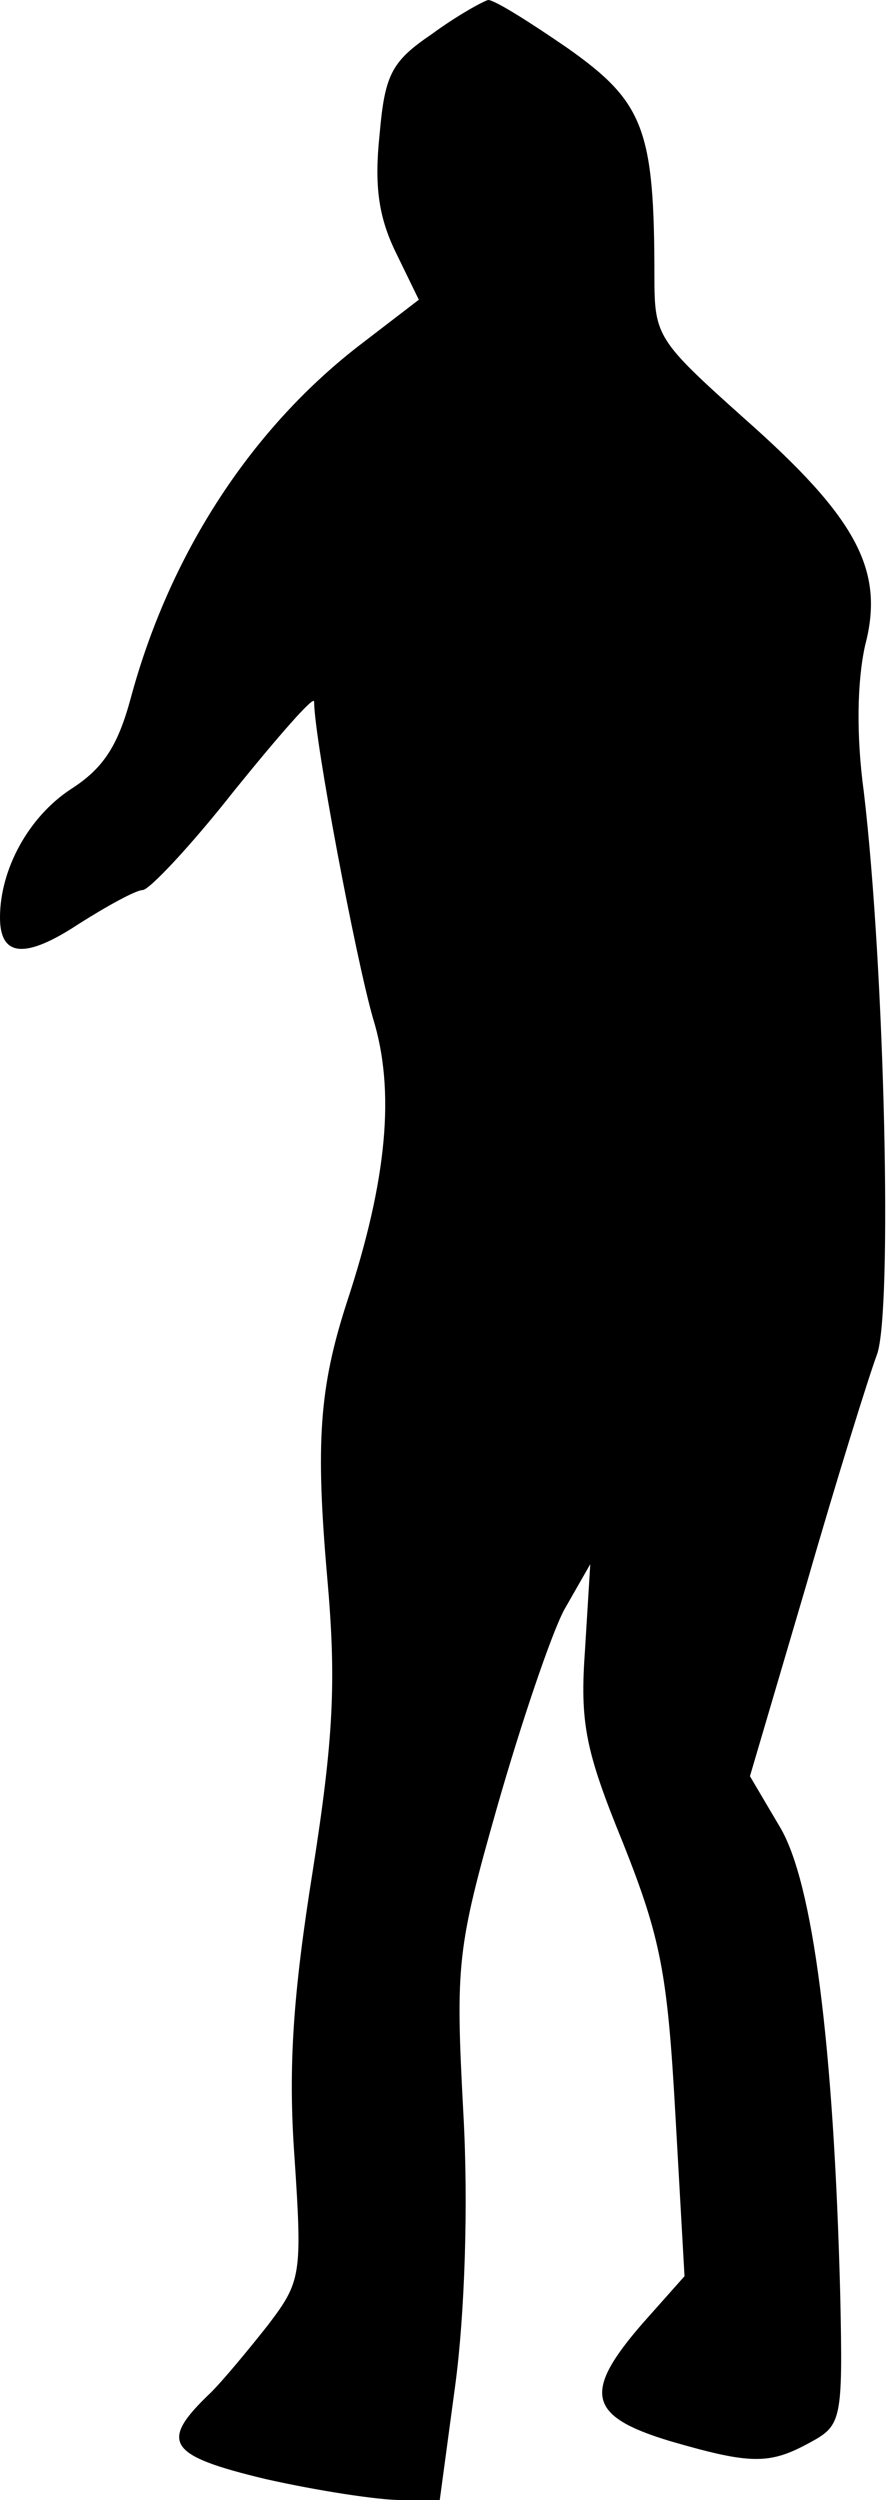 <?xml version="1.0" standalone="no"?>
<!DOCTYPE svg PUBLIC "-//W3C//DTD SVG 20010904//EN"
 "http://www.w3.org/TR/2001/REC-SVG-20010904/DTD/svg10.dtd">
<svg version="1.0" xmlns="http://www.w3.org/2000/svg"
 width="68pt" height="191pt" viewBox="0 0 68 191"
 preserveAspectRatio="xMidYMid meet">
<g transform="translate(0,191) scale(0.1,-0.1)"
fill="#000000" stroke="none">
<path fill="#000000" stroke="none" d="M330 1884 c-31 -21 -36 -31 -40 -77 -4
-38 -1 -62 12 -89 l18 -37 -43 -33 c-84 -64 -147 -160 -177 -271 -10 -37 -21
-54 -46 -70 -32 -21 -54 -61 -54 -98 0 -30 19 -32 60 -5 22 14 44 26 49 26 5
0 37 34 70 76 34 42 61 73 61 68 0 -28 32 -197 45 -242 17 -55 11 -123 -20
-217 -21 -65 -24 -107 -15 -210 7 -79 5 -122 -11 -224 -15 -94 -19 -150 -14
-219 6 -90 5 -95 -20 -128 -15 -19 -34 -42 -44 -52 -40 -38 -33 -48 42 -66 40
-9 86 -16 103 -16 l30 0 12 89 c7 53 10 136 6 207 -6 113 -5 125 26 234 18 63
41 131 51 150 l20 35 -4 -65 c-4 -56 0 -77 29 -148 29 -73 34 -100 40 -207 l7
-124 -32 -36 c-46 -53 -42 -71 21 -90 62 -18 76 -18 107 -1 24 13 25 17 23
112 -5 193 -21 316 -46 358 l-23 39 43 146 c23 80 48 160 54 176 12 32 6 295
-10 430 -6 44 -5 85 1 112 15 57 -6 97 -92 173 -67 60 -69 63 -69 109 0 112
-8 133 -66 174 -29 20 -56 37 -61 37 -4 -1 -24 -12 -43 -26z"/>
</g>
</svg>
